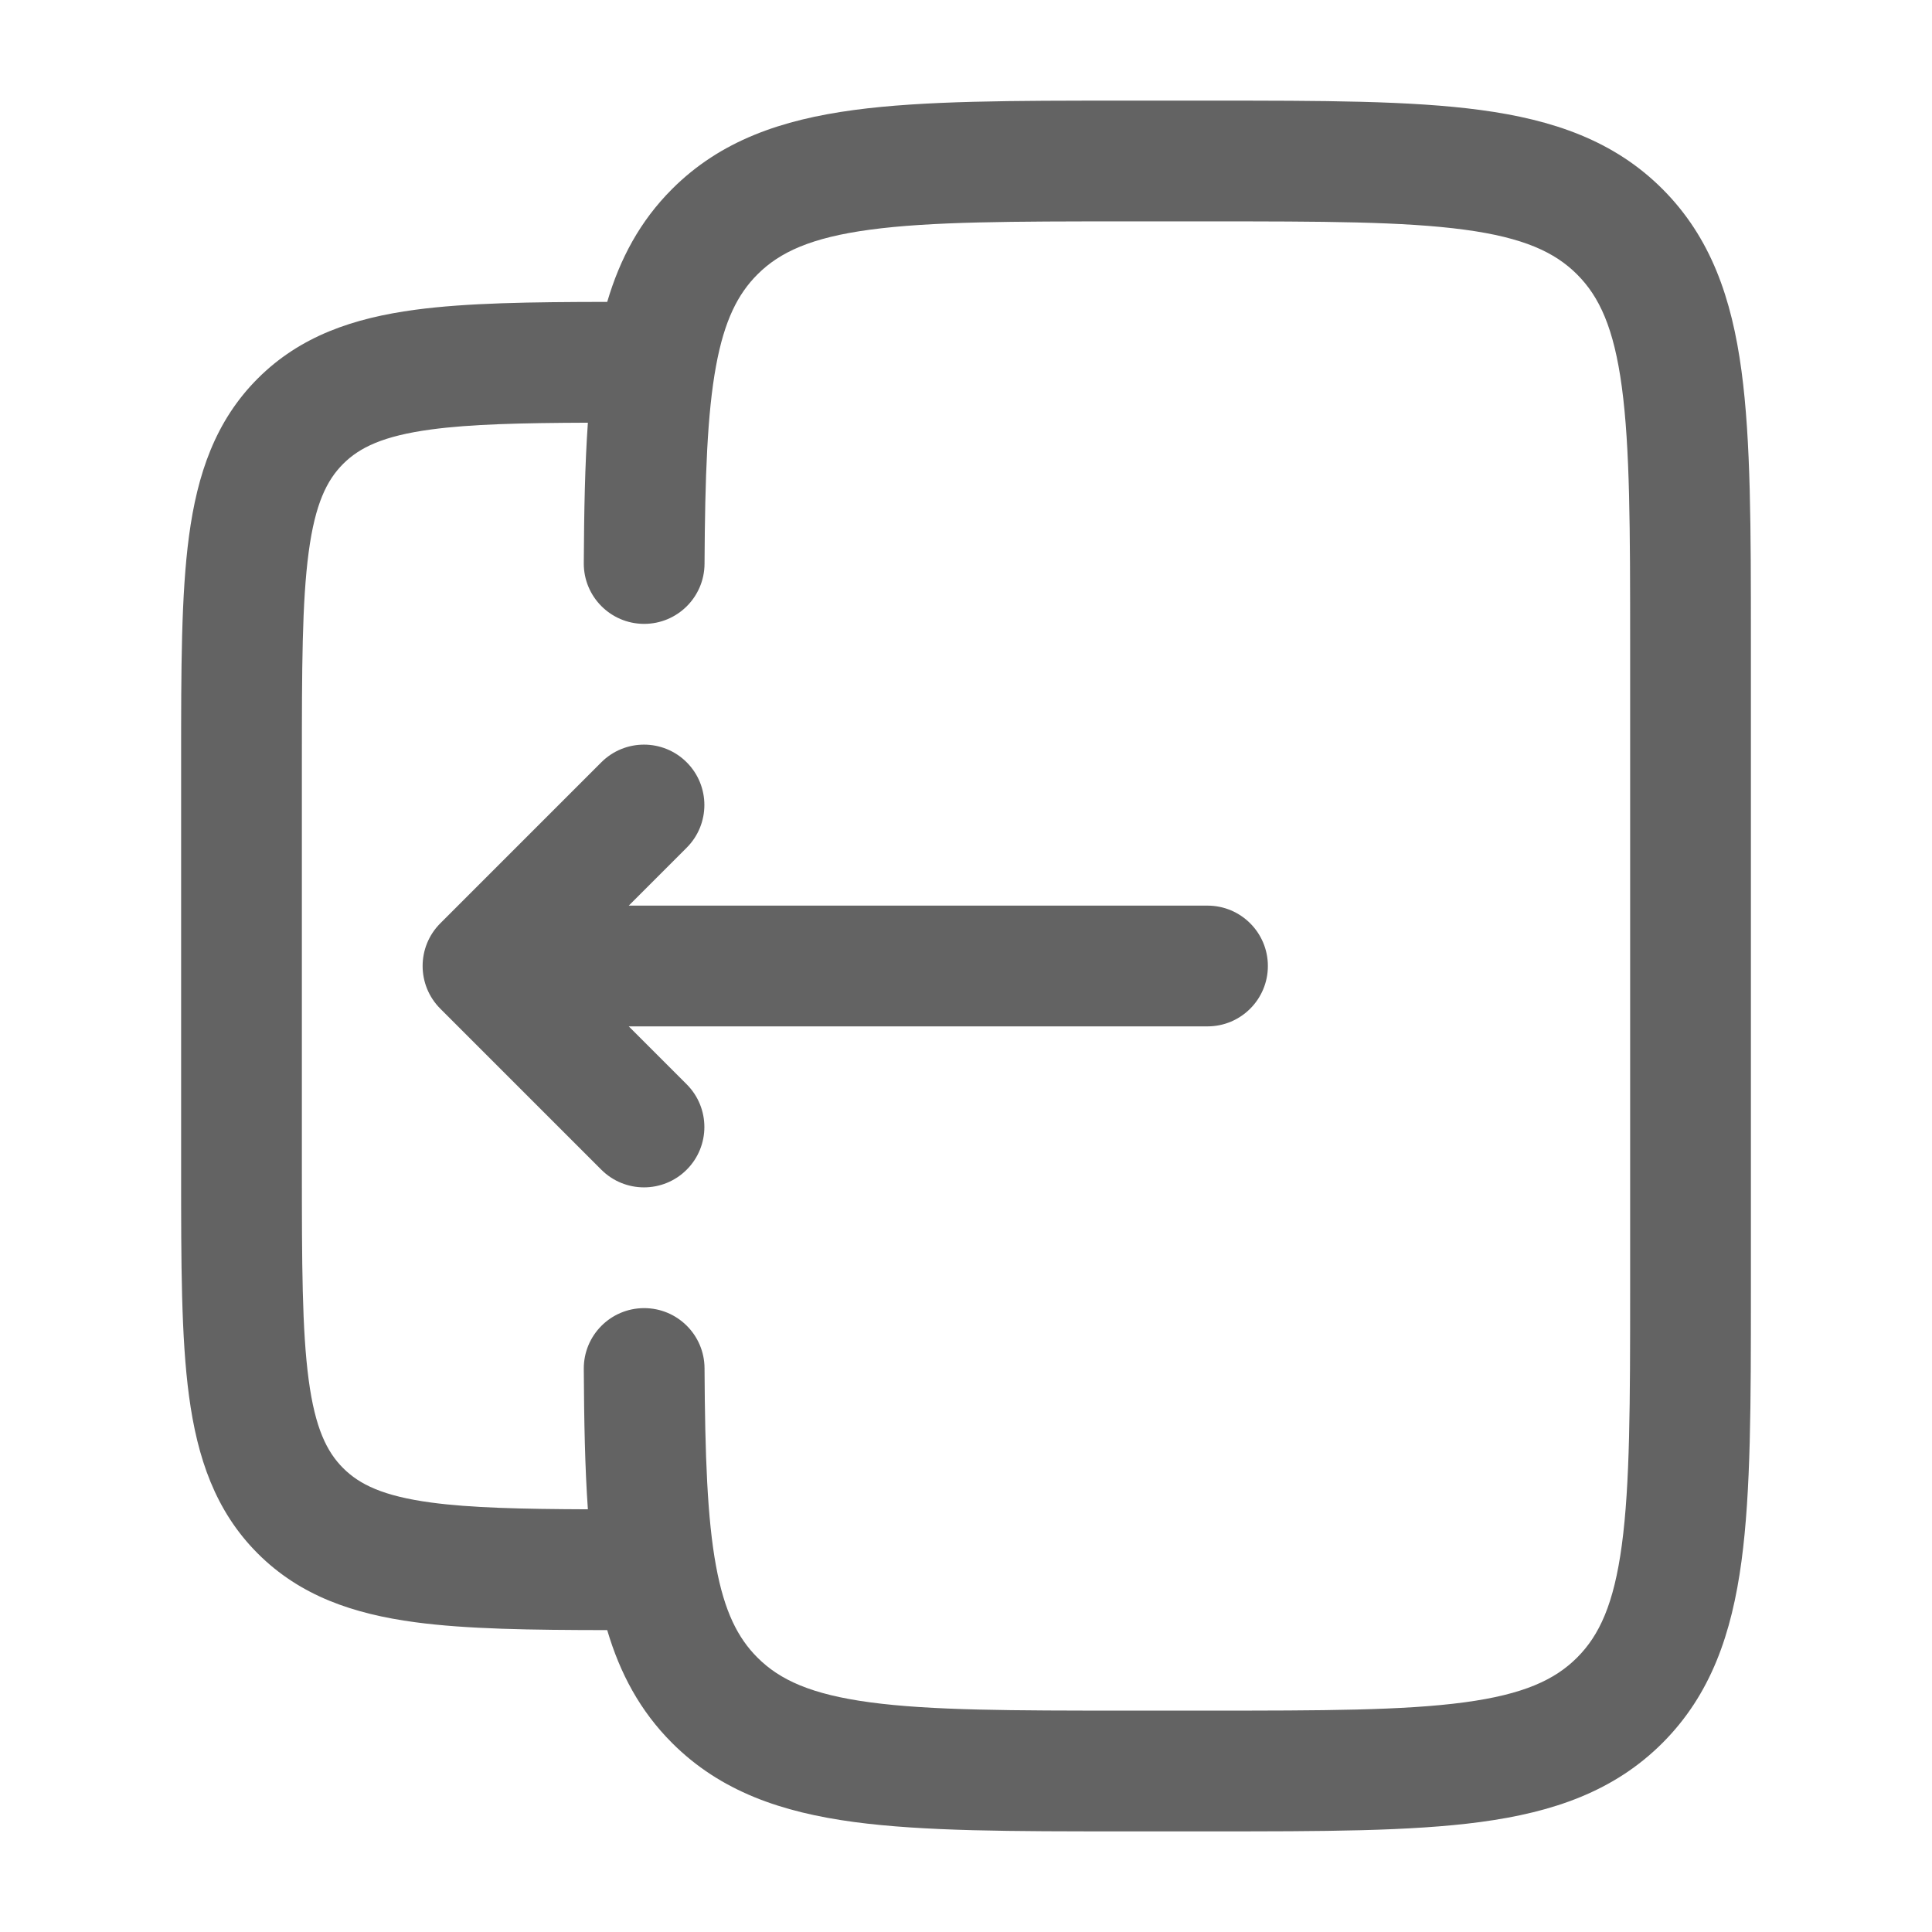 <svg width="800" height="800" viewBox="0 0 800 800" fill="none" xmlns="http://www.w3.org/2000/svg">
<path d="M182.322 417.676C172.559 407.913 172.559 392.086 182.322 382.323L248.989 315.655C258.752 305.892 274.581 305.892 284.344 315.655C294.108 325.418 294.108 341.246 284.344 351.01L260.355 375H500C513.807 375 525 386.193 525 400C525 413.806 513.807 425 500 425H260.355L284.344 448.99C294.108 458.753 294.108 474.58 284.344 484.343C274.581 494.106 258.752 494.106 248.989 484.343L182.322 417.676Z" fill="#636363"/>
<path fill-rule="evenodd" clip-rule="evenodd" d="M464.843 41.667H501.837C547.423 41.666 584.167 41.666 613.067 45.551C643.07 49.585 668.333 58.215 688.397 78.279C708.46 98.343 717.09 123.605 721.123 153.609C725.01 182.508 725.007 219.252 725.007 264.838V535.164C725.007 580.75 725.01 617.494 721.123 646.394C717.09 676.397 708.46 701.657 688.397 721.724C668.333 741.787 643.07 750.417 613.067 754.45C584.167 758.334 547.423 758.334 501.837 758.334H464.843C419.26 758.334 382.513 758.334 353.617 754.45C323.612 750.417 298.349 741.787 278.286 721.724C264.988 708.424 256.689 692.814 251.435 674.994C219.723 674.954 193.302 674.604 171.896 671.727C146.431 668.304 124.353 660.894 106.73 643.27C89.107 625.647 81.698 603.57 78.274 578.104C74.999 553.744 74.999 522.884 75 485.124V314.877C74.999 277.117 74.999 246.258 78.274 221.897C81.698 196.432 89.107 174.354 106.73 156.73C124.353 139.107 146.431 131.698 171.896 128.274C193.302 125.396 219.723 125.048 251.435 125.006C256.689 107.188 264.988 91.577 278.286 78.279C298.349 58.215 323.612 49.585 353.617 45.551C382.513 41.666 419.26 41.666 464.843 41.667ZM241.732 566.807C241.852 588.29 242.207 607.644 243.428 624.97C215.612 624.864 194.933 624.374 178.559 622.174C158.638 619.494 148.87 614.7 142.086 607.914C135.301 601.13 130.506 591.364 127.828 571.44C125.053 550.804 125 523.324 125 483.334V316.667C125 276.677 125.053 249.199 127.828 228.559C130.506 208.638 135.301 198.87 142.086 192.086C148.87 185.301 158.638 180.507 178.559 177.828C194.933 175.627 215.612 175.139 243.428 175.031C242.207 192.358 241.852 211.71 241.732 233.195C241.655 247.001 252.786 258.256 266.593 258.333C280.4 258.41 291.655 247.28 291.731 233.473C291.934 197.023 292.881 171.187 296.483 151.579C299.953 132.685 305.526 121.749 313.641 113.634C322.866 104.409 335.82 98.394 360.277 95.105C385.457 91.72 418.827 91.667 466.673 91.667H500.007C547.853 91.667 581.223 91.72 606.403 95.105C630.863 98.394 643.813 104.409 653.04 113.634C662.267 122.859 668.28 135.812 671.57 160.271C674.953 185.449 675.007 218.82 675.007 266.667V533.334C675.007 581.18 674.953 614.55 671.57 639.73C668.28 664.19 662.267 677.14 653.04 686.367C643.813 695.594 630.863 701.607 606.403 704.897C581.223 708.28 547.853 708.334 500.007 708.334H466.673C418.827 708.334 385.457 708.28 360.277 704.897C335.82 701.607 322.866 695.594 313.641 686.367C305.526 678.25 299.953 667.317 296.483 648.424C292.881 628.814 291.934 602.977 291.731 566.527C291.655 552.72 280.4 541.59 266.593 541.667C252.786 541.744 241.655 553 241.732 566.807Z" fill="#636363"/>
</svg>
